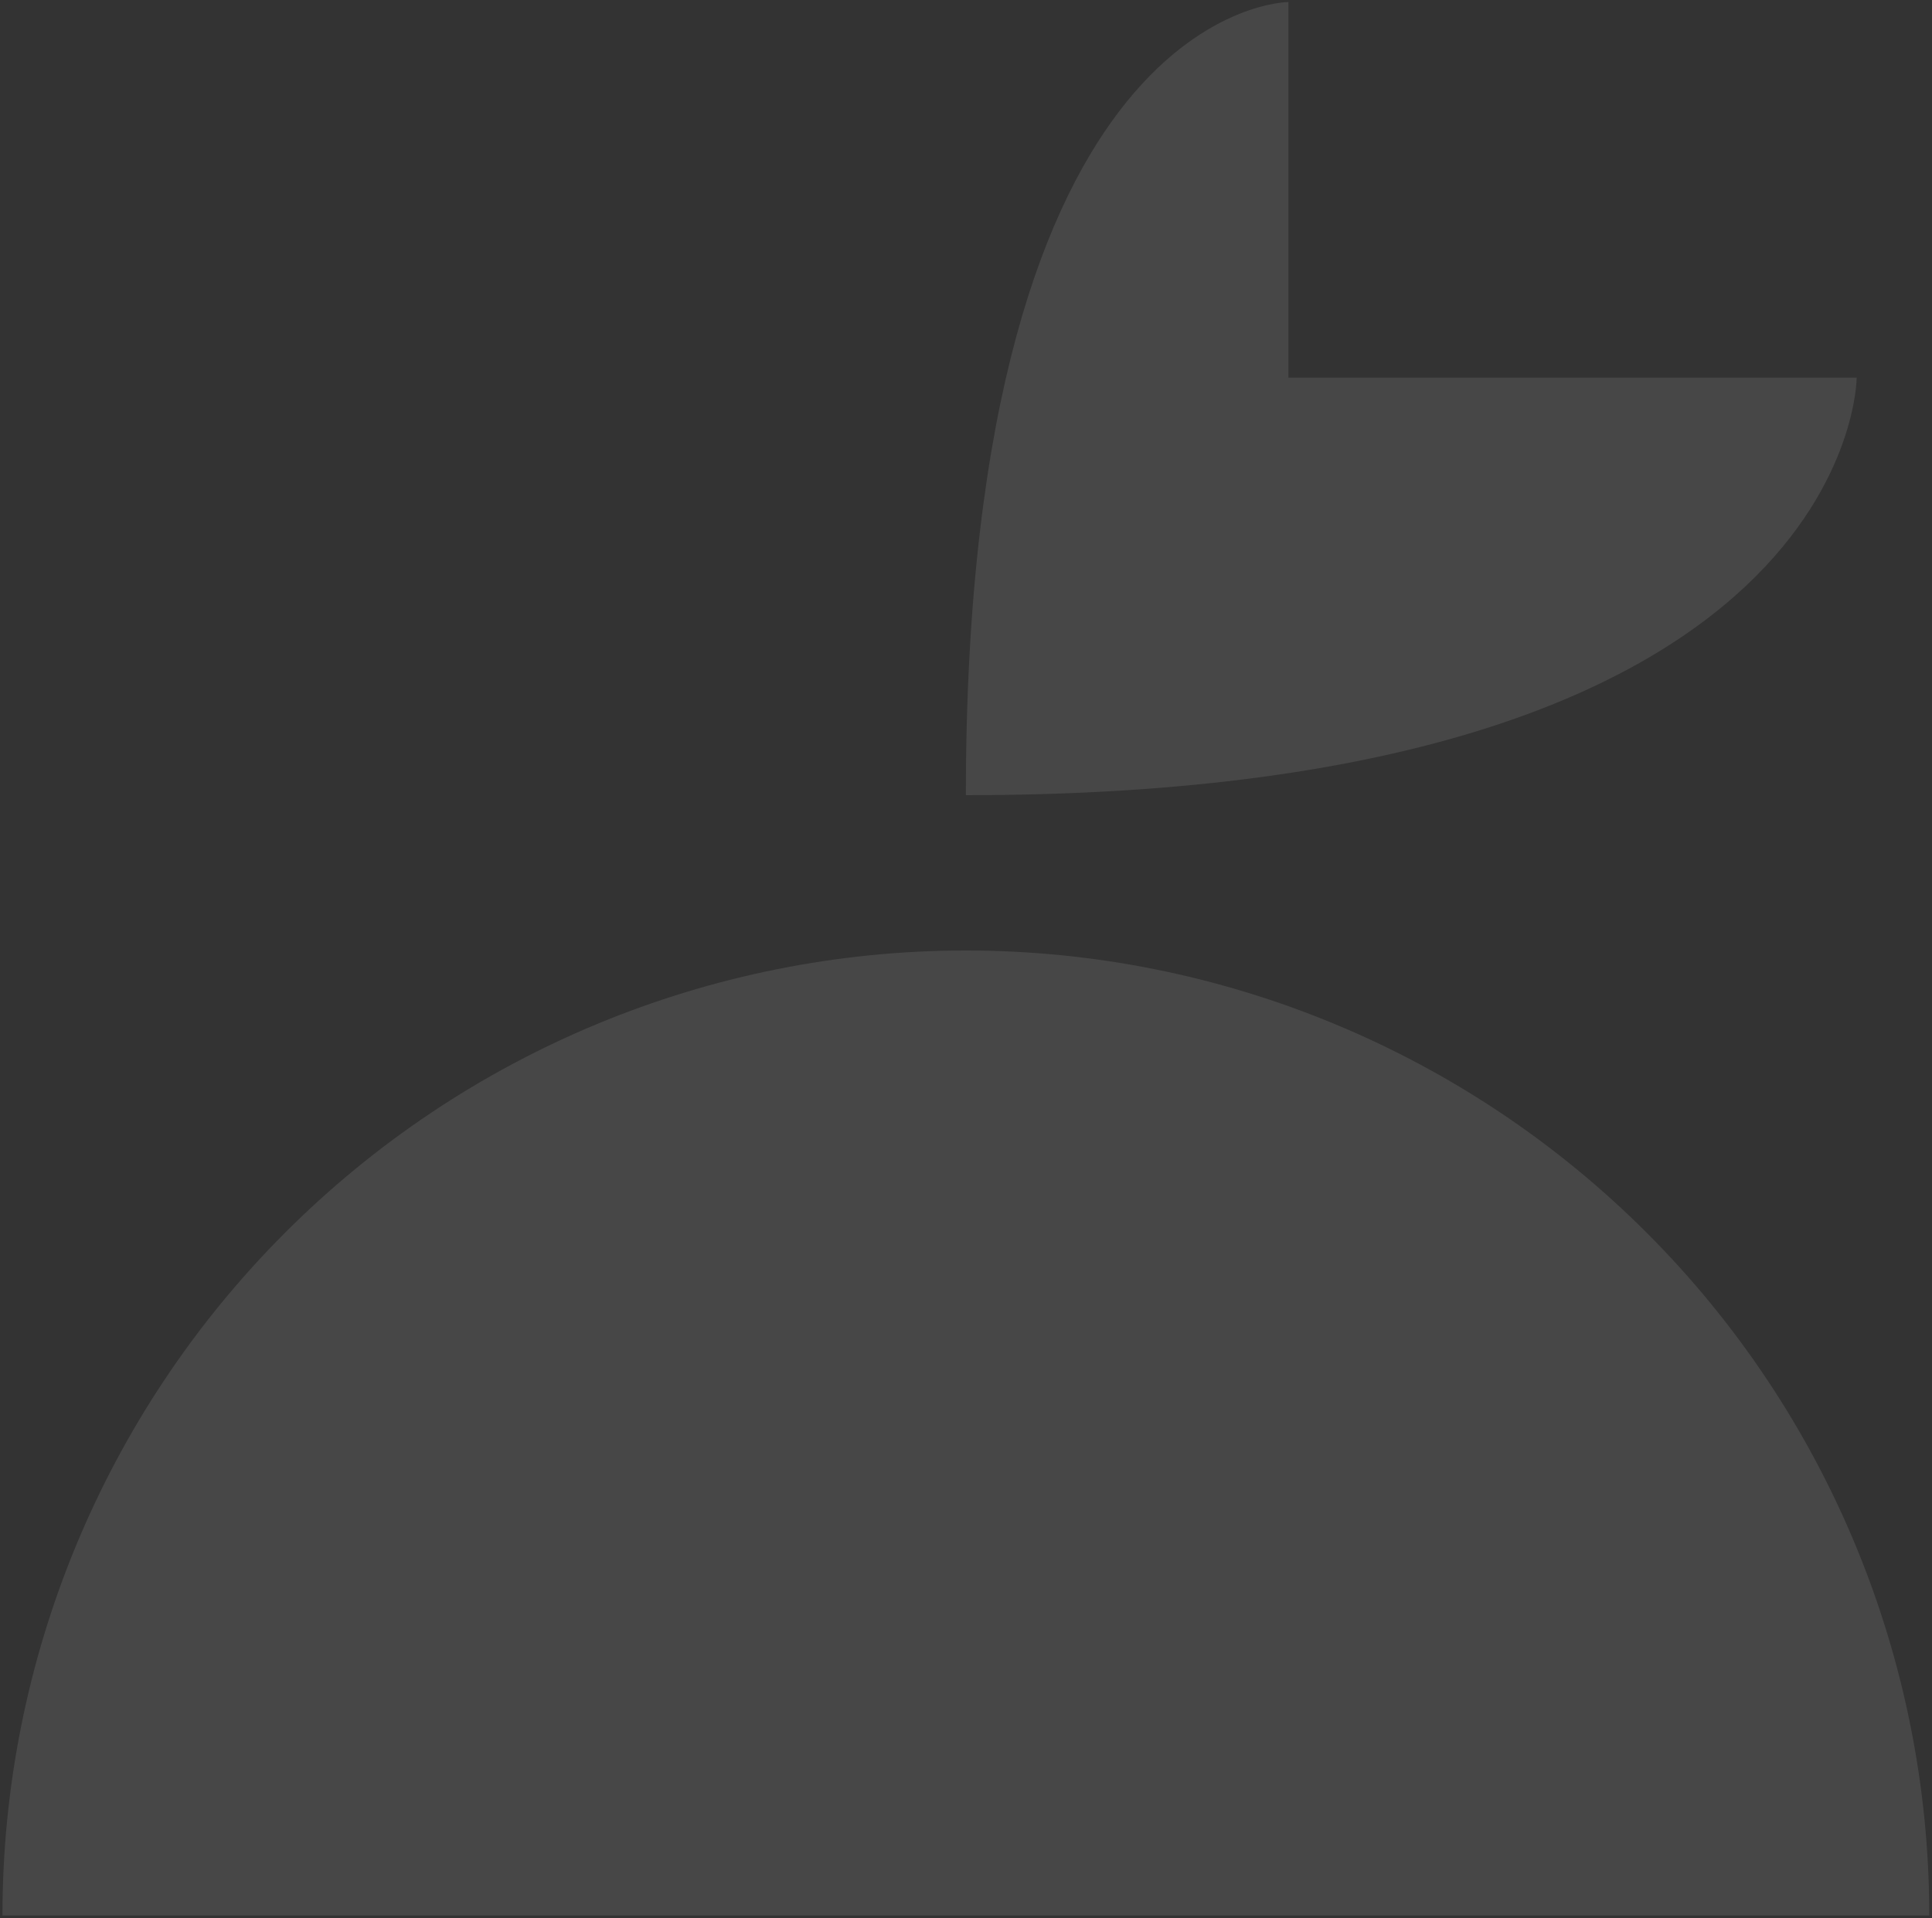 <svg viewBox="0 0 559 555" fill="none" xmlns="http://www.w3.org/2000/svg">
<rect x="0" y="0" width="559" height="555" fill="#333333" stroke="none"/>
<path d="M558.211 554.244H0.711C0.711 480.191 30.08 409.171 82.356 356.808C134.632 304.444 205.532 275.027 279.461 275.027C353.39 275.027 424.291 304.444 476.566 356.808C528.842 409.171 558.211 480.191 558.211 554.244Z" fill="white" fill-opacity="0.1"/>
<path d="M279.461 230.084C279.461 0.591 372.782 0.591 372.782 0.591V109.264H537.209C537.209 109.264 537.251 230.084 279.461 230.084Z" fill="white" fill-opacity="0.1"/>
</svg>
